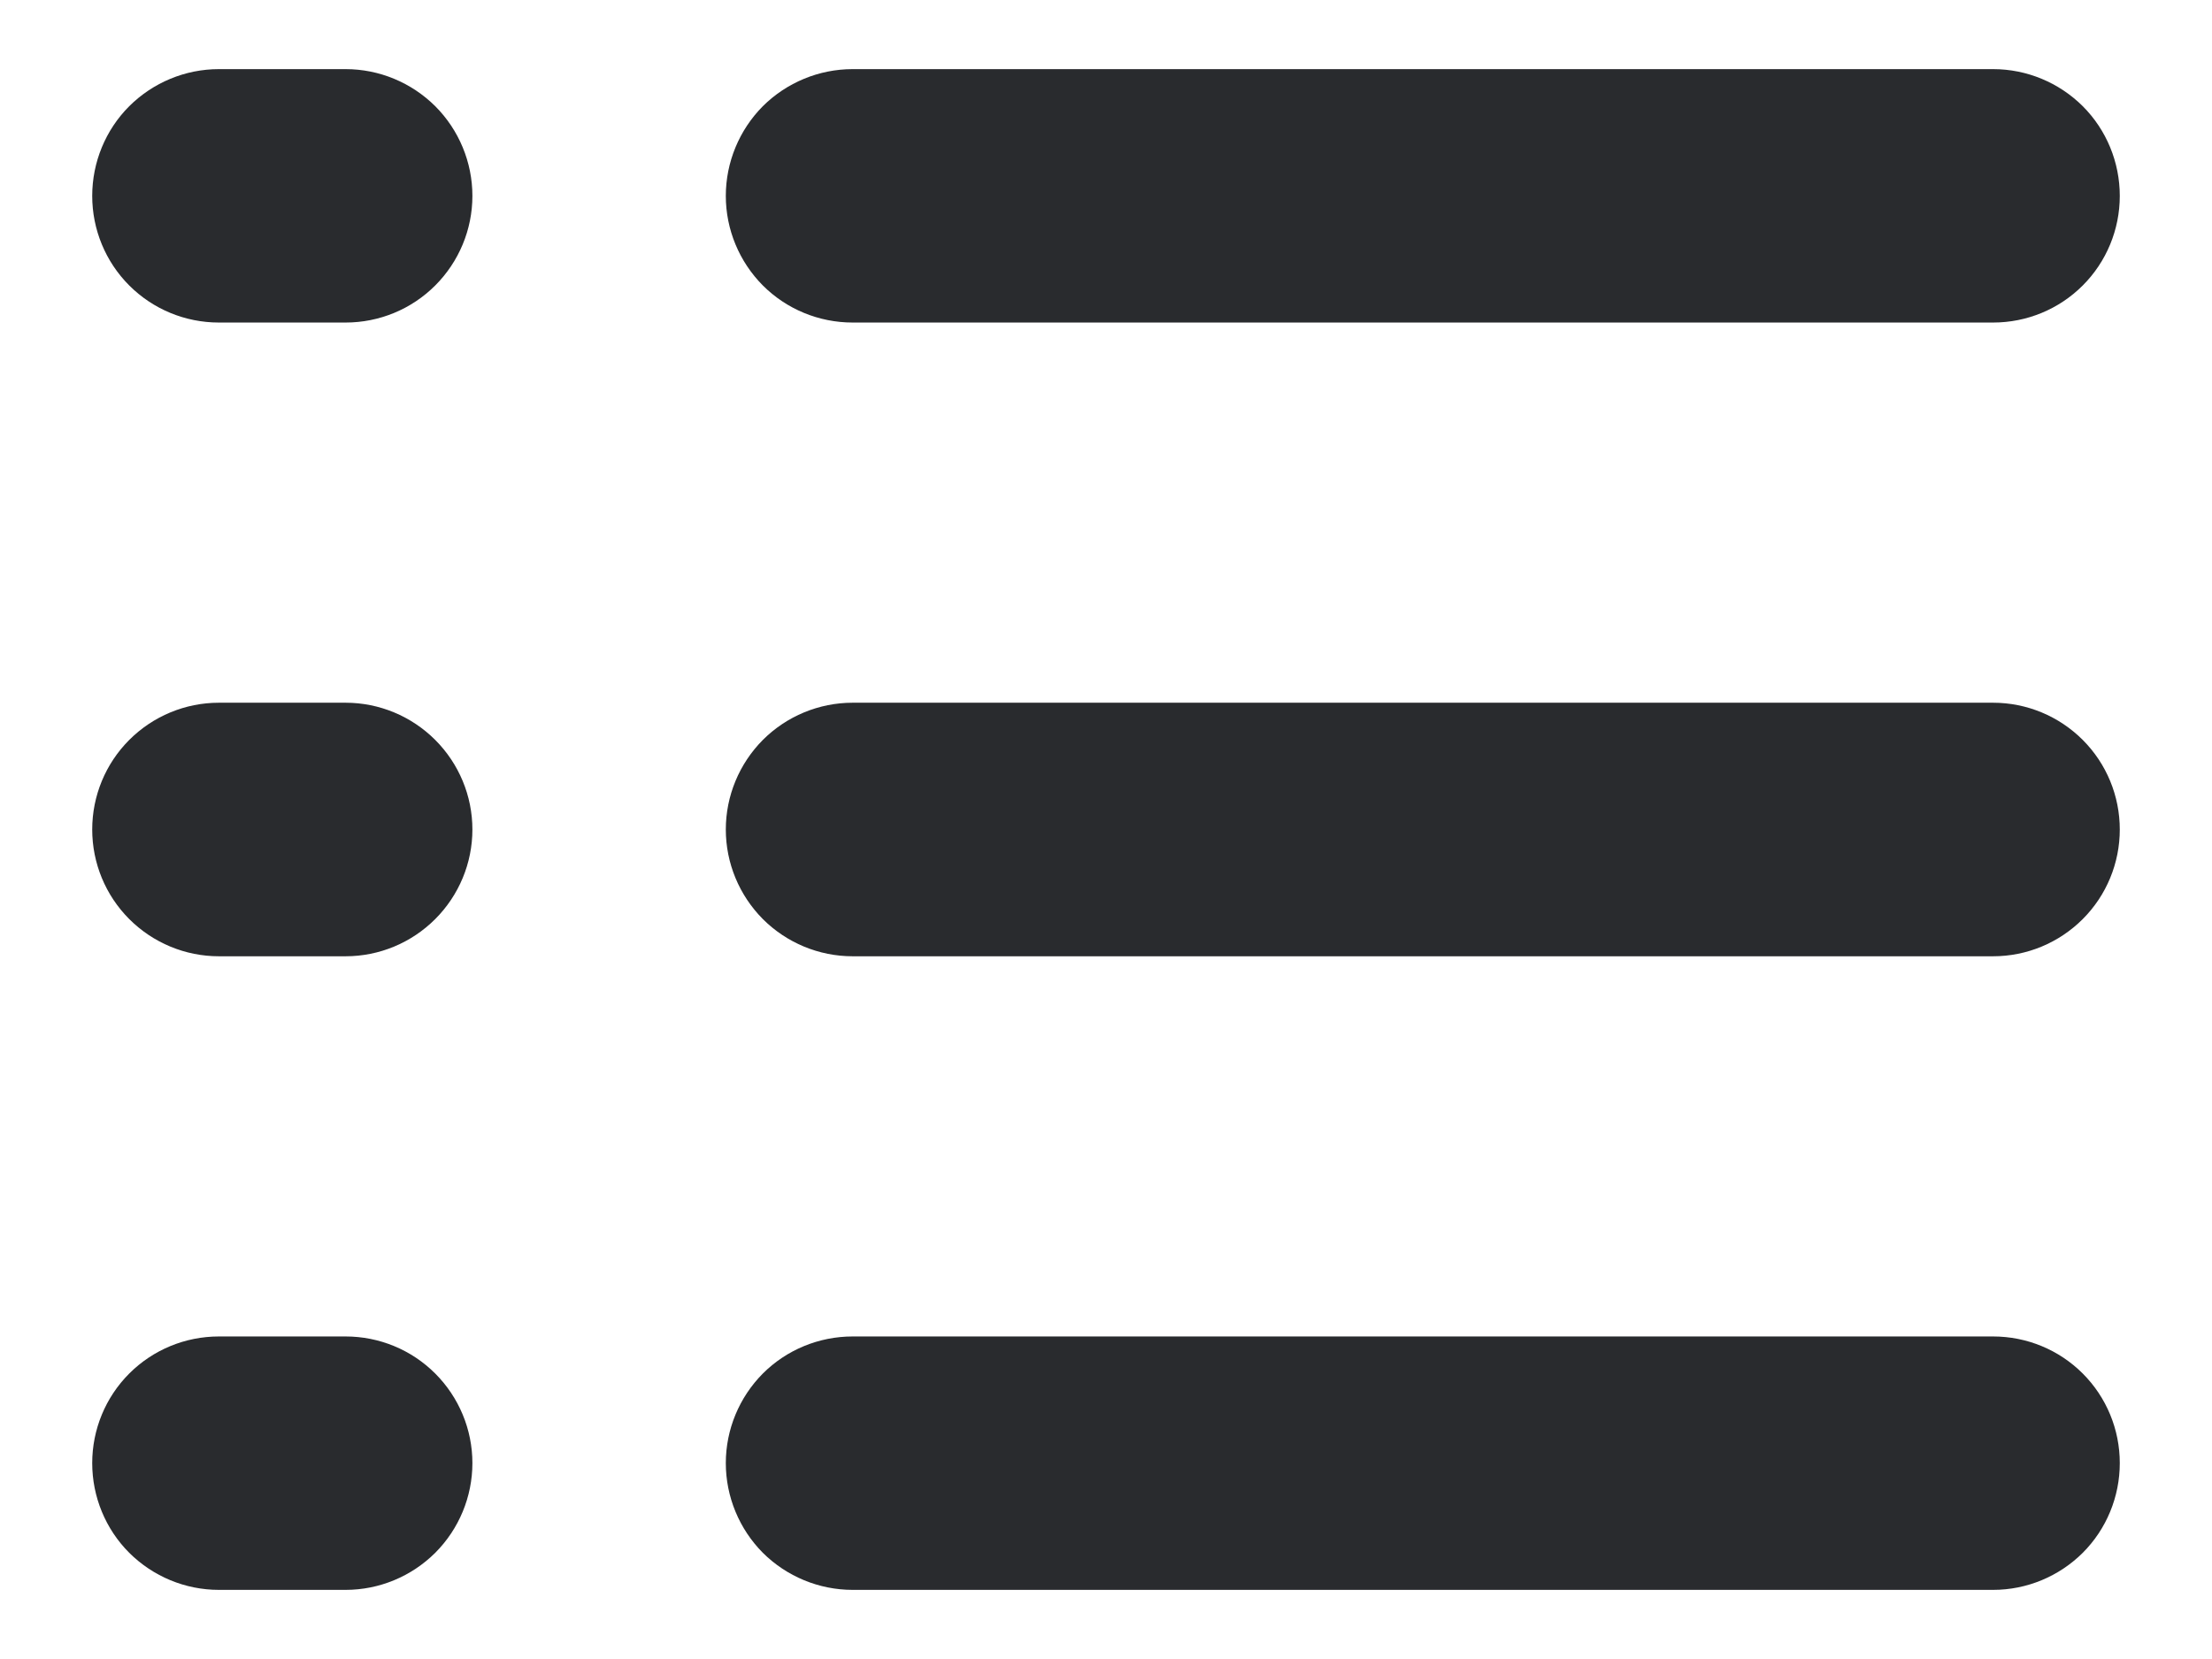 <svg width="16" height="12" viewBox="0 0 16 12" fill="none" xmlns="http://www.w3.org/2000/svg">
<path d="M0.667 1.417C0.667 1.174 0.763 0.94 0.935 0.768C1.107 0.597 1.34 0.5 1.583 0.5H2.5C2.743 0.5 2.976 0.597 3.148 0.768C3.32 0.94 3.417 1.174 3.417 1.417C3.417 1.66 3.32 1.893 3.148 2.065C2.976 2.237 2.743 2.333 2.5 2.333H1.583C1.34 2.333 1.107 2.237 0.935 2.065C0.763 1.893 0.667 1.66 0.667 1.417ZM5.25 1.417C5.25 1.174 5.347 0.94 5.518 0.768C5.69 0.597 5.924 0.5 6.167 0.5H14.417C14.66 0.5 14.893 0.597 15.065 0.768C15.237 0.94 15.333 1.174 15.333 1.417C15.333 1.66 15.237 1.893 15.065 2.065C14.893 2.237 14.66 2.333 14.417 2.333H6.167C5.924 2.333 5.69 2.237 5.518 2.065C5.347 1.893 5.25 1.66 5.25 1.417ZM0.667 6C0.667 5.757 0.763 5.524 0.935 5.352C1.107 5.18 1.34 5.083 1.583 5.083H2.5C2.743 5.083 2.976 5.18 3.148 5.352C3.32 5.524 3.417 5.757 3.417 6C3.417 6.243 3.32 6.476 3.148 6.648C2.976 6.82 2.743 6.917 2.5 6.917H1.583C1.34 6.917 1.107 6.82 0.935 6.648C0.763 6.476 0.667 6.243 0.667 6ZM5.25 6C5.25 5.757 5.347 5.524 5.518 5.352C5.69 5.18 5.924 5.083 6.167 5.083H14.417C14.66 5.083 14.893 5.18 15.065 5.352C15.237 5.524 15.333 5.757 15.333 6C15.333 6.243 15.237 6.476 15.065 6.648C14.893 6.82 14.66 6.917 14.417 6.917H6.167C5.924 6.917 5.69 6.82 5.518 6.648C5.347 6.476 5.25 6.243 5.25 6ZM0.667 10.583C0.667 10.34 0.763 10.107 0.935 9.935C1.107 9.763 1.34 9.667 1.583 9.667H2.5C2.743 9.667 2.976 9.763 3.148 9.935C3.32 10.107 3.417 10.34 3.417 10.583C3.417 10.826 3.32 11.06 3.148 11.232C2.976 11.403 2.743 11.5 2.5 11.5H1.583C1.34 11.5 1.107 11.403 0.935 11.232C0.763 11.06 0.667 10.826 0.667 10.583ZM5.25 10.583C5.25 10.34 5.347 10.107 5.518 9.935C5.69 9.763 5.924 9.667 6.167 9.667H14.417C14.66 9.667 14.893 9.763 15.065 9.935C15.237 10.107 15.333 10.34 15.333 10.583C15.333 10.826 15.237 11.06 15.065 11.232C14.893 11.403 14.66 11.5 14.417 11.5H6.167C5.924 11.5 5.69 11.403 5.518 11.232C5.347 11.06 5.25 10.826 5.25 10.583Z" fill="#292B2E"/>
</svg>
